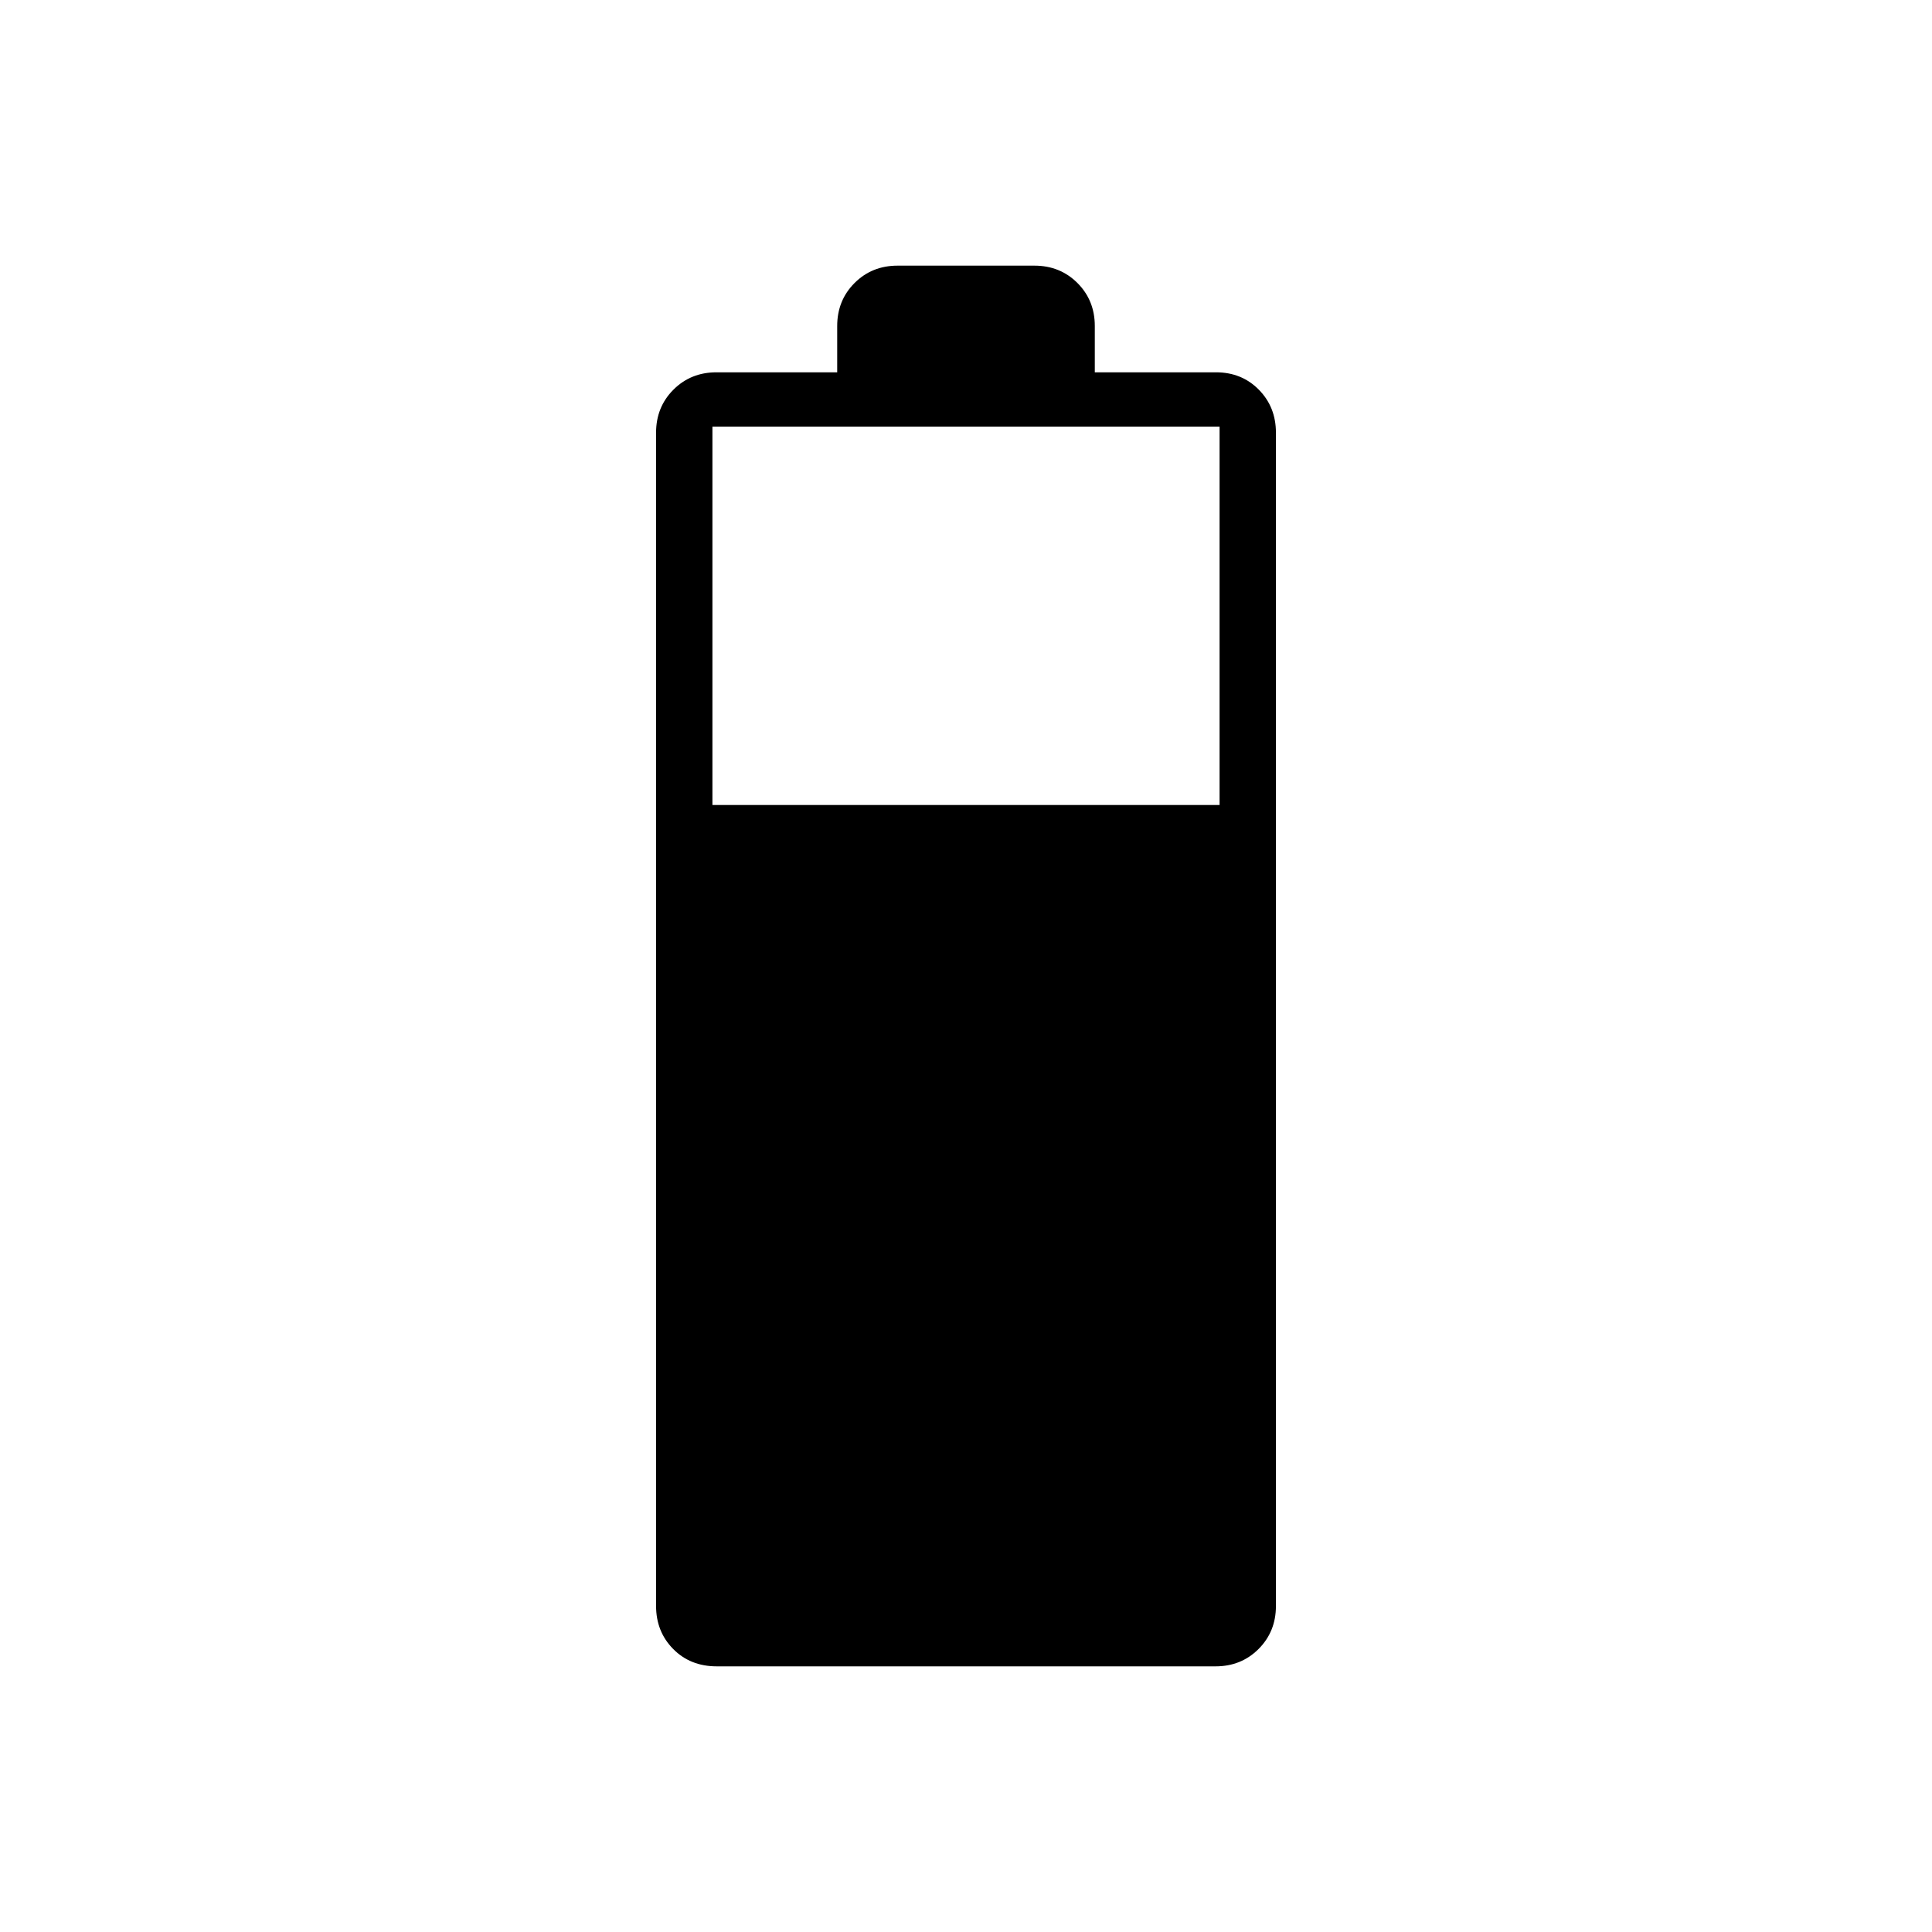<svg xmlns="http://www.w3.org/2000/svg" height="24" viewBox="0 -960 960 960" width="24"><path d="M356.166-132Q343-132 334.5-140.625T326-162v-583q0-12.75 8.625-21.375T356-775h60v-23q0-12.75 8.625-21.375T446-828h68q12.75 0 21.375 8.625T544-798v23h60.206q12.794 0 21.294 8.625T634-745v583q0 12.75-8.625 21.375T604-132H356.166ZM354-560h252v-188H354v188Z"/></svg>